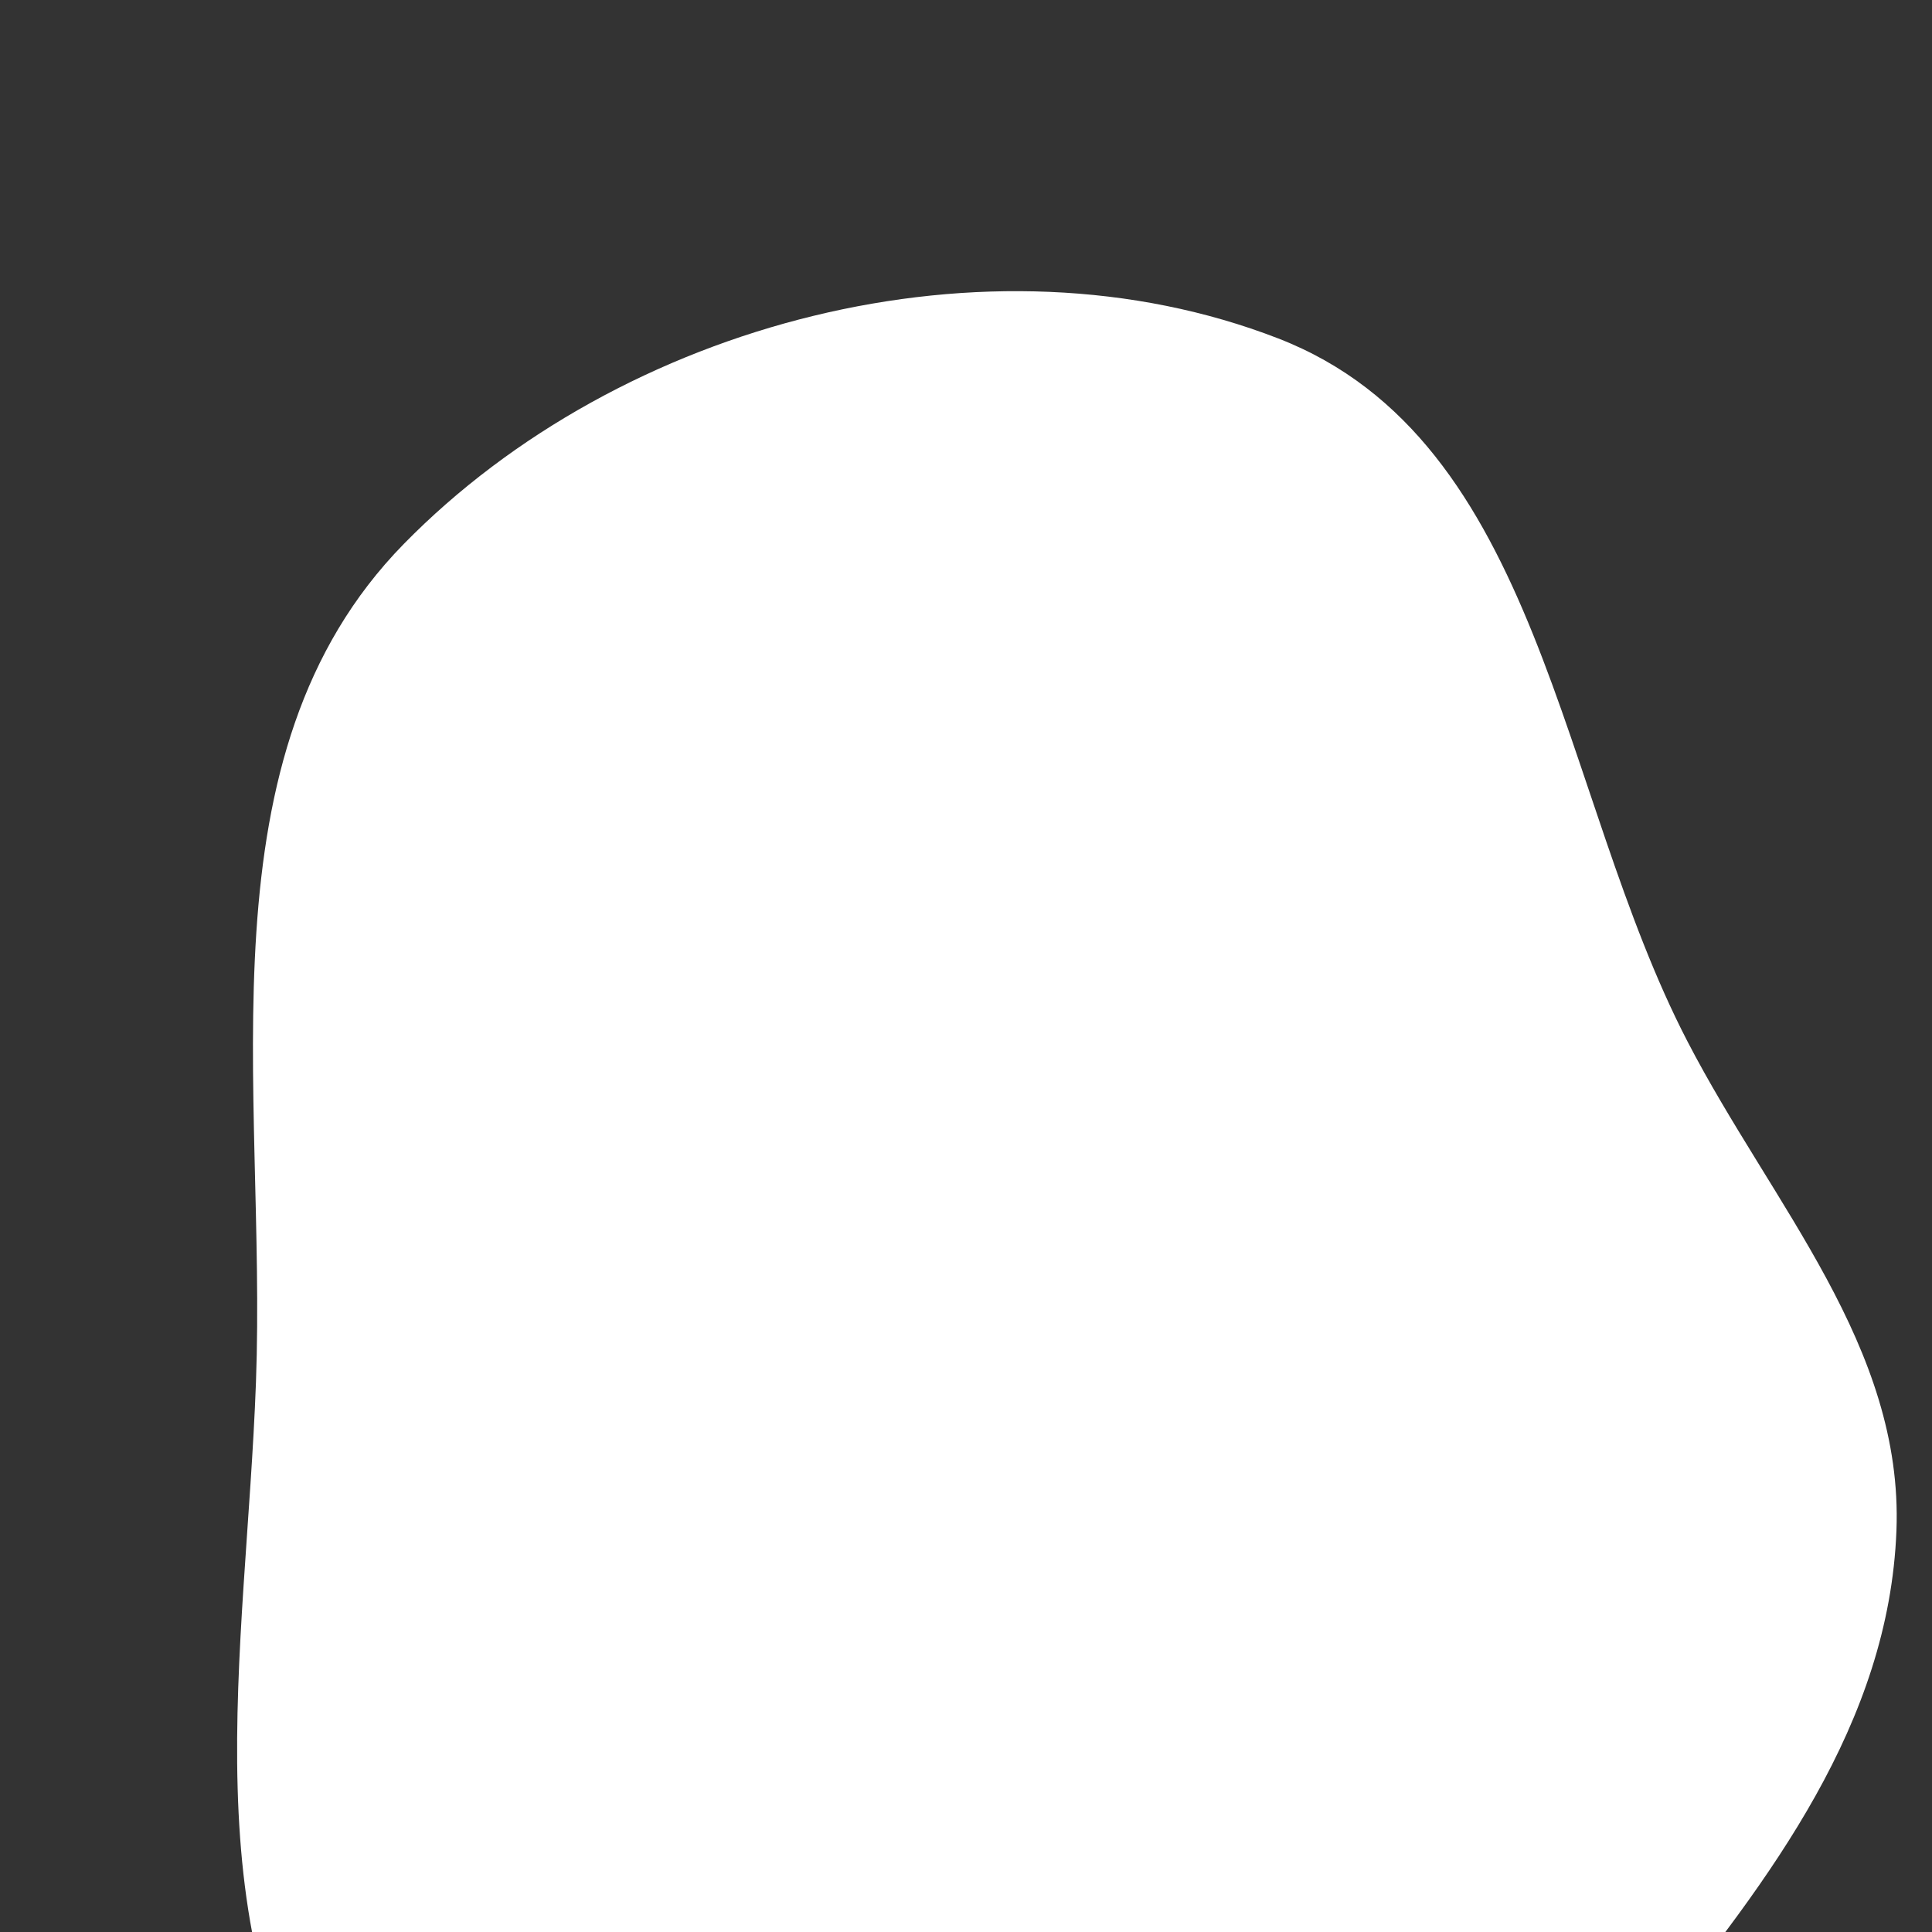 <svg width="120" height="120" viewBox="0 0 120 120" fill="none" xmlns="http://www.w3.org/2000/svg"><rect x="0" y="0" width="120" height="120" fill="#333333" stroke="none"/><symbol id="54" viewBox="0 0 120 120">
<path fill-rule="evenodd" clip-rule="evenodd" d="M104.816 64.693C110.087 74.859 118.233 83.648 117.791 95.072C117.33 107.028 109.972 116.698 102.447 126.02C92.094 138.843 83.545 156.264 67.087 157.878C49.295 159.622 31.723 148.503 21.39 133.967C11.65 120.264 15.282 102.624 15.898 85.863C16.572 67.552 12.234 46.907 25.075 33.792C38.566 20.013 61.353 14.03 79.388 21.019C95.764 27.365 96.756 49.151 104.816 64.693Z"/>
</symbol>
<use href="#54" fill="white"/>
</svg>